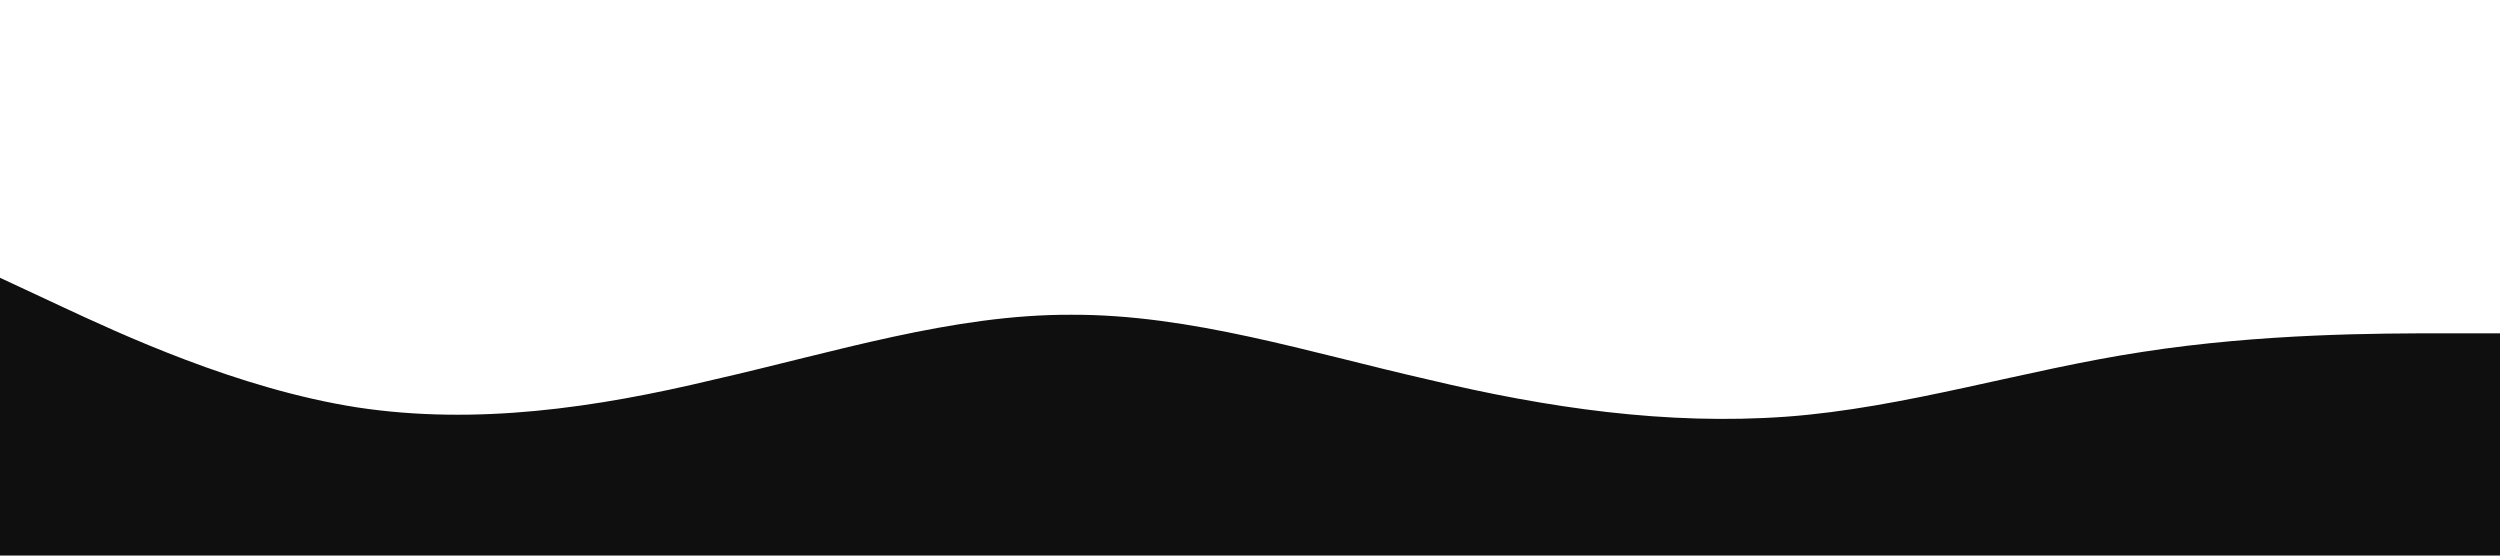 <?xml version="1.0" standalone="no"?><svg xmlns="http://www.w3.org/2000/svg" viewBox="0 0 1440 320"><path fill="#0F0F0F" fill-opacity="1" d="M0,160L34.3,176C68.6,192,137,224,206,234.7C274.3,245,343,235,411,218.7C480,203,549,181,617,181.3C685.7,181,754,203,823,218.7C891.4,235,960,245,1029,240C1097.1,235,1166,213,1234,202.7C1302.9,192,1371,192,1406,192L1440,192L1440,320L1405.7,320C1371.4,320,1303,320,1234,320C1165.7,320,1097,320,1029,320C960,320,891,320,823,320C754.3,320,686,320,617,320C548.6,320,480,320,411,320C342.9,320,274,320,206,320C137.1,320,69,320,34,320L0,320Z"></path></svg>
